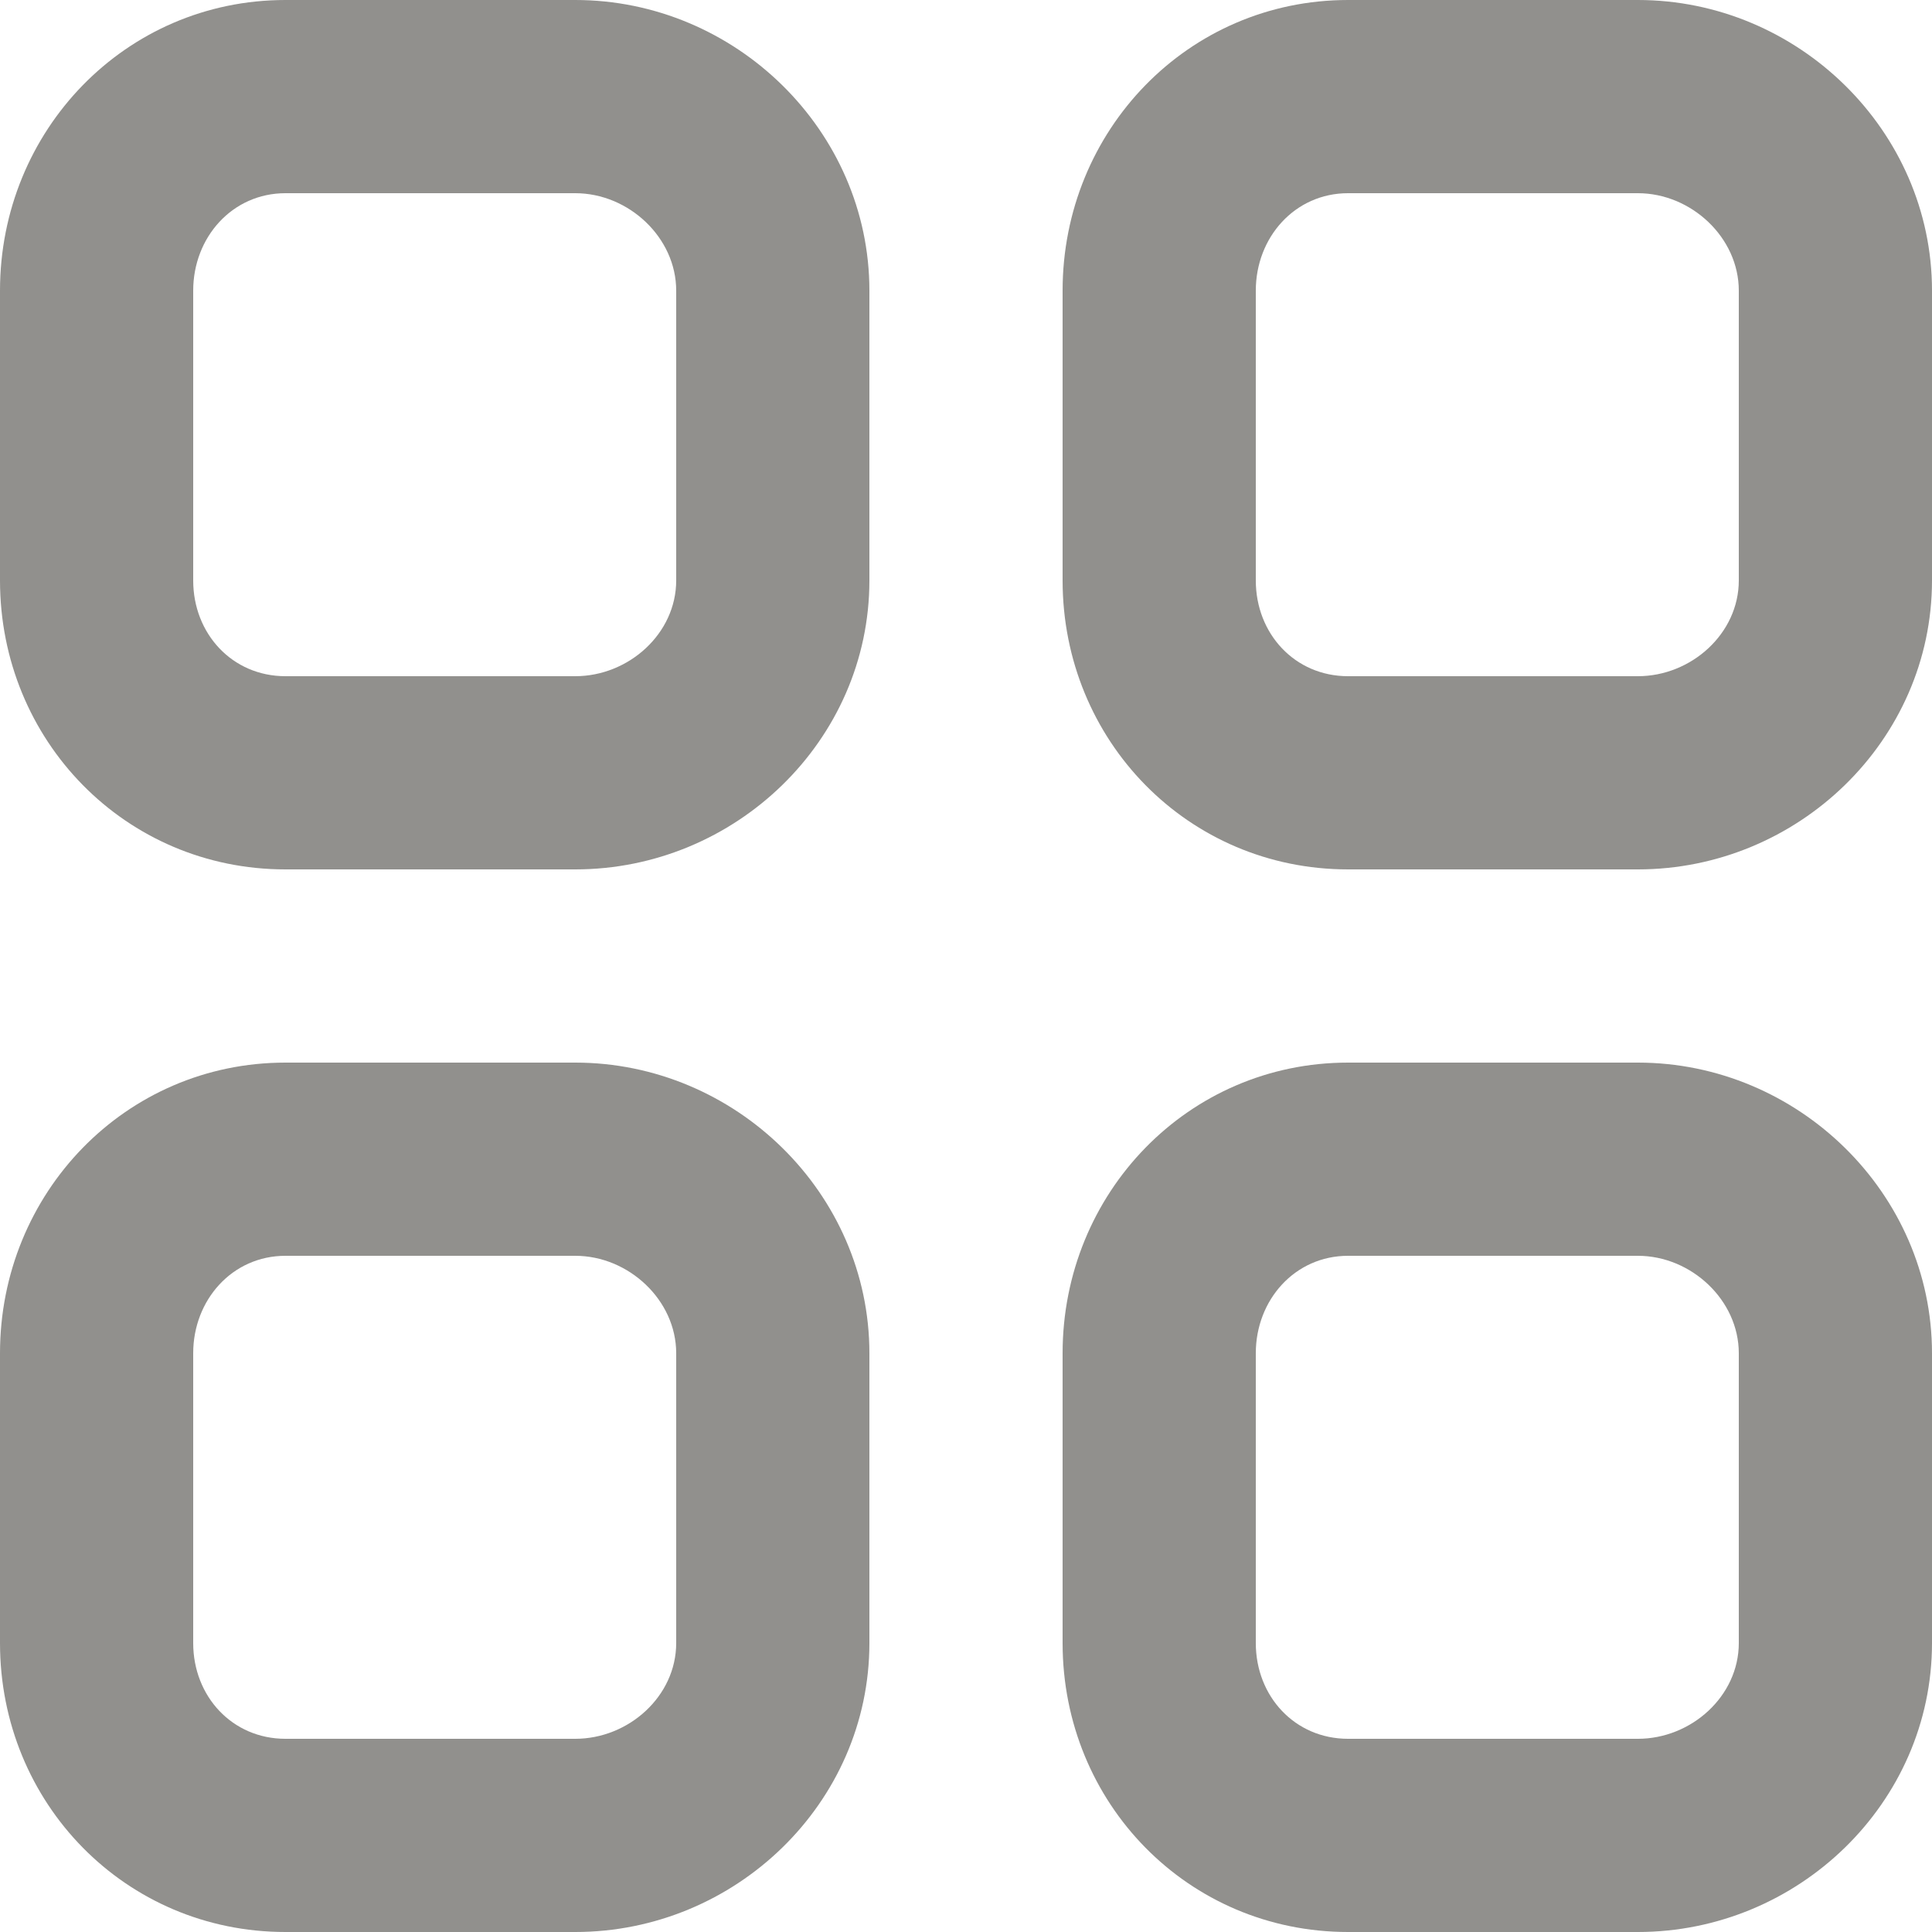 <!-- Generated by IcoMoon.io -->
<svg version="1.1" xmlns="http://www.w3.org/2000/svg" width="32" height="32" viewBox="0 0 32 32">
<title>as-menu_navigation_grid-2</title>
<path fill="#91908d" d="M28.8 27.214c0 0.882-0.789 1.586-1.672 1.586h-4.8c-0.882 0-1.528-0.704-1.528-1.586v-4.8c0-0.882 0.646-1.614 1.528-1.614h4.8c0.883 0 1.672 0.733 1.672 1.614v4.8zM27.128 17.6h-4.8c-2.651 0-4.728 2.163-4.728 4.814v4.8c0 2.651 2.077 4.786 4.728 4.786h4.8c2.651 0 4.872-2.134 4.872-4.786v-4.8c0-2.651-2.221-4.814-4.872-4.814zM11.2 27.214c0 0.882-0.789 1.586-1.672 1.586h-4.8c-0.882 0-1.528-0.704-1.528-1.586v-4.8c0-0.882 0.646-1.614 1.528-1.614h4.8c0.883 0 1.672 0.733 1.672 1.614v4.8zM9.528 17.6h-4.8c-2.651 0-4.728 2.163-4.728 4.814v4.8c0 2.651 2.077 4.786 4.728 4.786h4.8c2.651 0 4.872-2.134 4.872-4.786v-4.8c0-2.651-2.221-4.814-4.872-4.814zM28.8 9.614c0 0.882-0.789 1.586-1.672 1.586h-4.8c-0.882 0-1.528-0.704-1.528-1.586v-4.8c0-0.882 0.646-1.614 1.528-1.614h4.8c0.883 0 1.672 0.733 1.672 1.614v4.8zM27.128 0h-4.8c-2.651 0-4.728 2.163-4.728 4.814v4.8c0 2.651 2.077 4.786 4.728 4.786h4.8c2.651 0 4.872-2.134 4.872-4.786v-4.8c0-2.651-2.221-4.814-4.872-4.814zM11.2 9.614c0 0.882-0.789 1.586-1.672 1.586h-4.8c-0.882 0-1.528-0.704-1.528-1.586v-4.8c0-0.882 0.646-1.614 1.528-1.614h4.8c0.883 0 1.672 0.733 1.672 1.614v4.8zM9.528 0h-4.8c-2.651 0-4.728 2.163-4.728 4.814v4.8c0 2.651 2.077 4.786 4.728 4.786h4.8c2.651 0 4.872-2.134 4.872-4.786v-4.8c0-2.651-2.221-4.814-4.872-4.814z"></path>
</svg>
